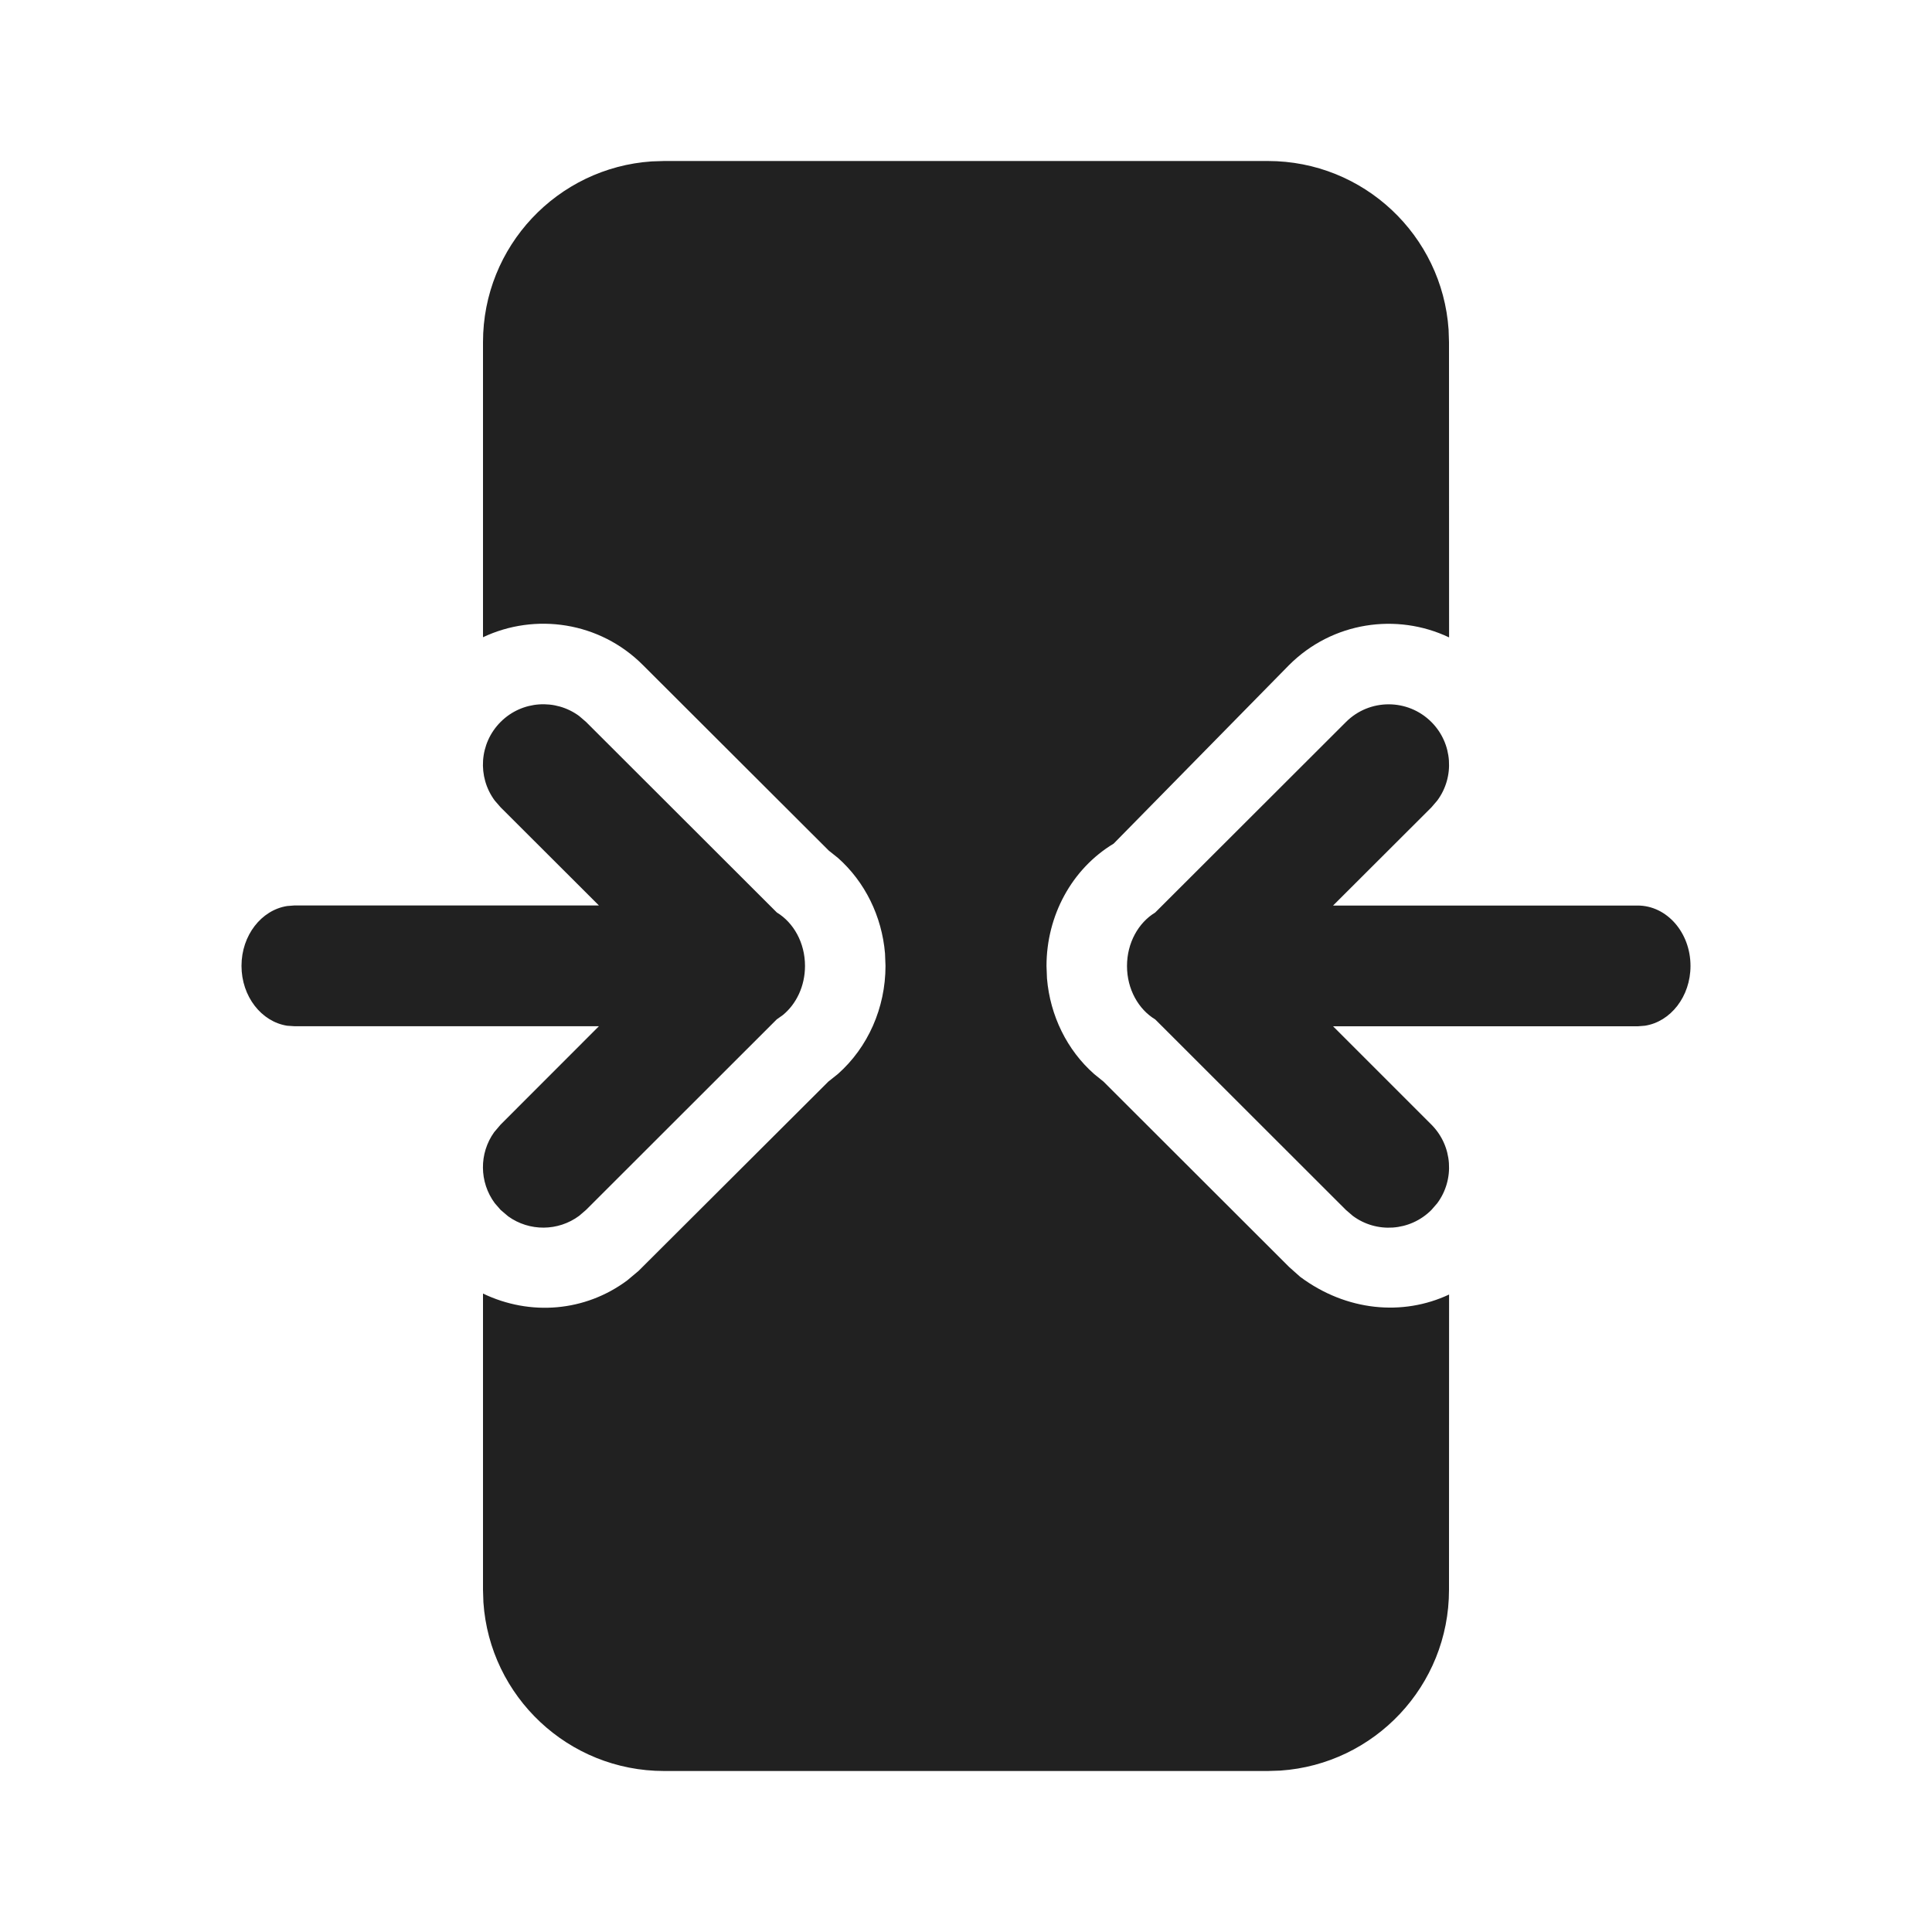 <?xml version="1.0" encoding="UTF-8"?>
<svg width="24px" height="24px" viewBox="0 0 24 24" version="1.1" xmlns="http://www.w3.org/2000/svg" xmlns:xlink="http://www.w3.org/1999/xlink">
    <!-- Generator: Sketch 61.2 (89653) - https://sketch.com -->
    <title>ic_fluent_app_unspan_24_filled</title>
    <desc>Created with Sketch.</desc>
    <g id="🔍-Product-Icons" stroke="none" stroke-width="1" fill="none" fill-rule="evenodd">
        <g id="ic_fluent_app_unspan_24_filled" fill="#212121" fill-rule="nonzero">
            <path d="M15.75,2 C16.941,2 17.916,2.925 17.995,4.096 L18,4.25 L18.001,7.918 C17.351,7.609 16.551,7.724 16.013,8.262 L13.834,10.48 C13.313,10.794 13,11.376 13,12 L13.006,12.155 C13.045,12.617 13.255,13.045 13.592,13.342 L13.708,13.436 L16.014,15.739 L16.151,15.861 C16.725,16.289 17.427,16.351 18.001,16.081 L18,19.75 C18,20.941 17.075,21.916 15.904,21.995 L15.75,22 L8.25,22 C7.059,22 6.084,21.075 6.005,19.904 L6,19.75 L6,16.069 C6.588,16.351 7.269,16.294 7.791,15.906 L7.933,15.787 L10.291,13.435 L10.408,13.342 C10.782,13.011 11,12.52 11,11.999 L10.994,11.844 C10.955,11.382 10.745,10.955 10.409,10.657 L10.296,10.567 L7.986,8.261 C7.449,7.723 6.649,7.609 6,7.916 L6,4.25 C6,3.059 6.925,2.084 8.096,2.005 L8.25,2 L15.75,2 Z M17.781,8.969 C18.047,9.235 18.072,9.652 17.854,9.945 L17.781,10.03 L16.56,11.249 L20.344,11.249 C20.706,11.249 21,11.585 21,11.999 C21,12.379 20.753,12.693 20.433,12.742 L20.344,12.749 L16.56,12.749 L17.781,13.97 C18.047,14.237 18.072,14.653 17.854,14.947 L17.781,15.031 C17.515,15.297 17.098,15.322 16.805,15.104 L16.72,15.031 L14.351,12.664 C14.142,12.538 14,12.288 14,12 C14,11.712 14.142,11.462 14.35,11.336 L16.72,8.969 C17.013,8.676 17.488,8.676 17.781,8.969 Z M7.195,8.895 L7.28,8.968 L9.65,11.335 C9.858,11.461 10,11.711 10,11.999 C10,12.251 9.891,12.474 9.724,12.61 L9.649,12.663 L7.28,15.03 L7.195,15.103 C6.934,15.297 6.576,15.299 6.313,15.11 L6.219,15.03 L6.146,14.946 C5.953,14.685 5.95,14.327 6.139,14.064 L6.219,13.97 L7.44,12.748 L3.656,12.748 L3.567,12.742 C3.247,12.692 3,12.378 3,11.998 C3,11.619 3.247,11.305 3.567,11.255 L3.656,11.248 L7.44,11.248 L6.219,10.029 L6.146,9.945 C5.928,9.651 5.953,9.234 6.219,8.968 C6.485,8.702 6.902,8.678 7.195,8.895 Z" id="🎨-Color"></path>
        </g>
    </g>
</svg>